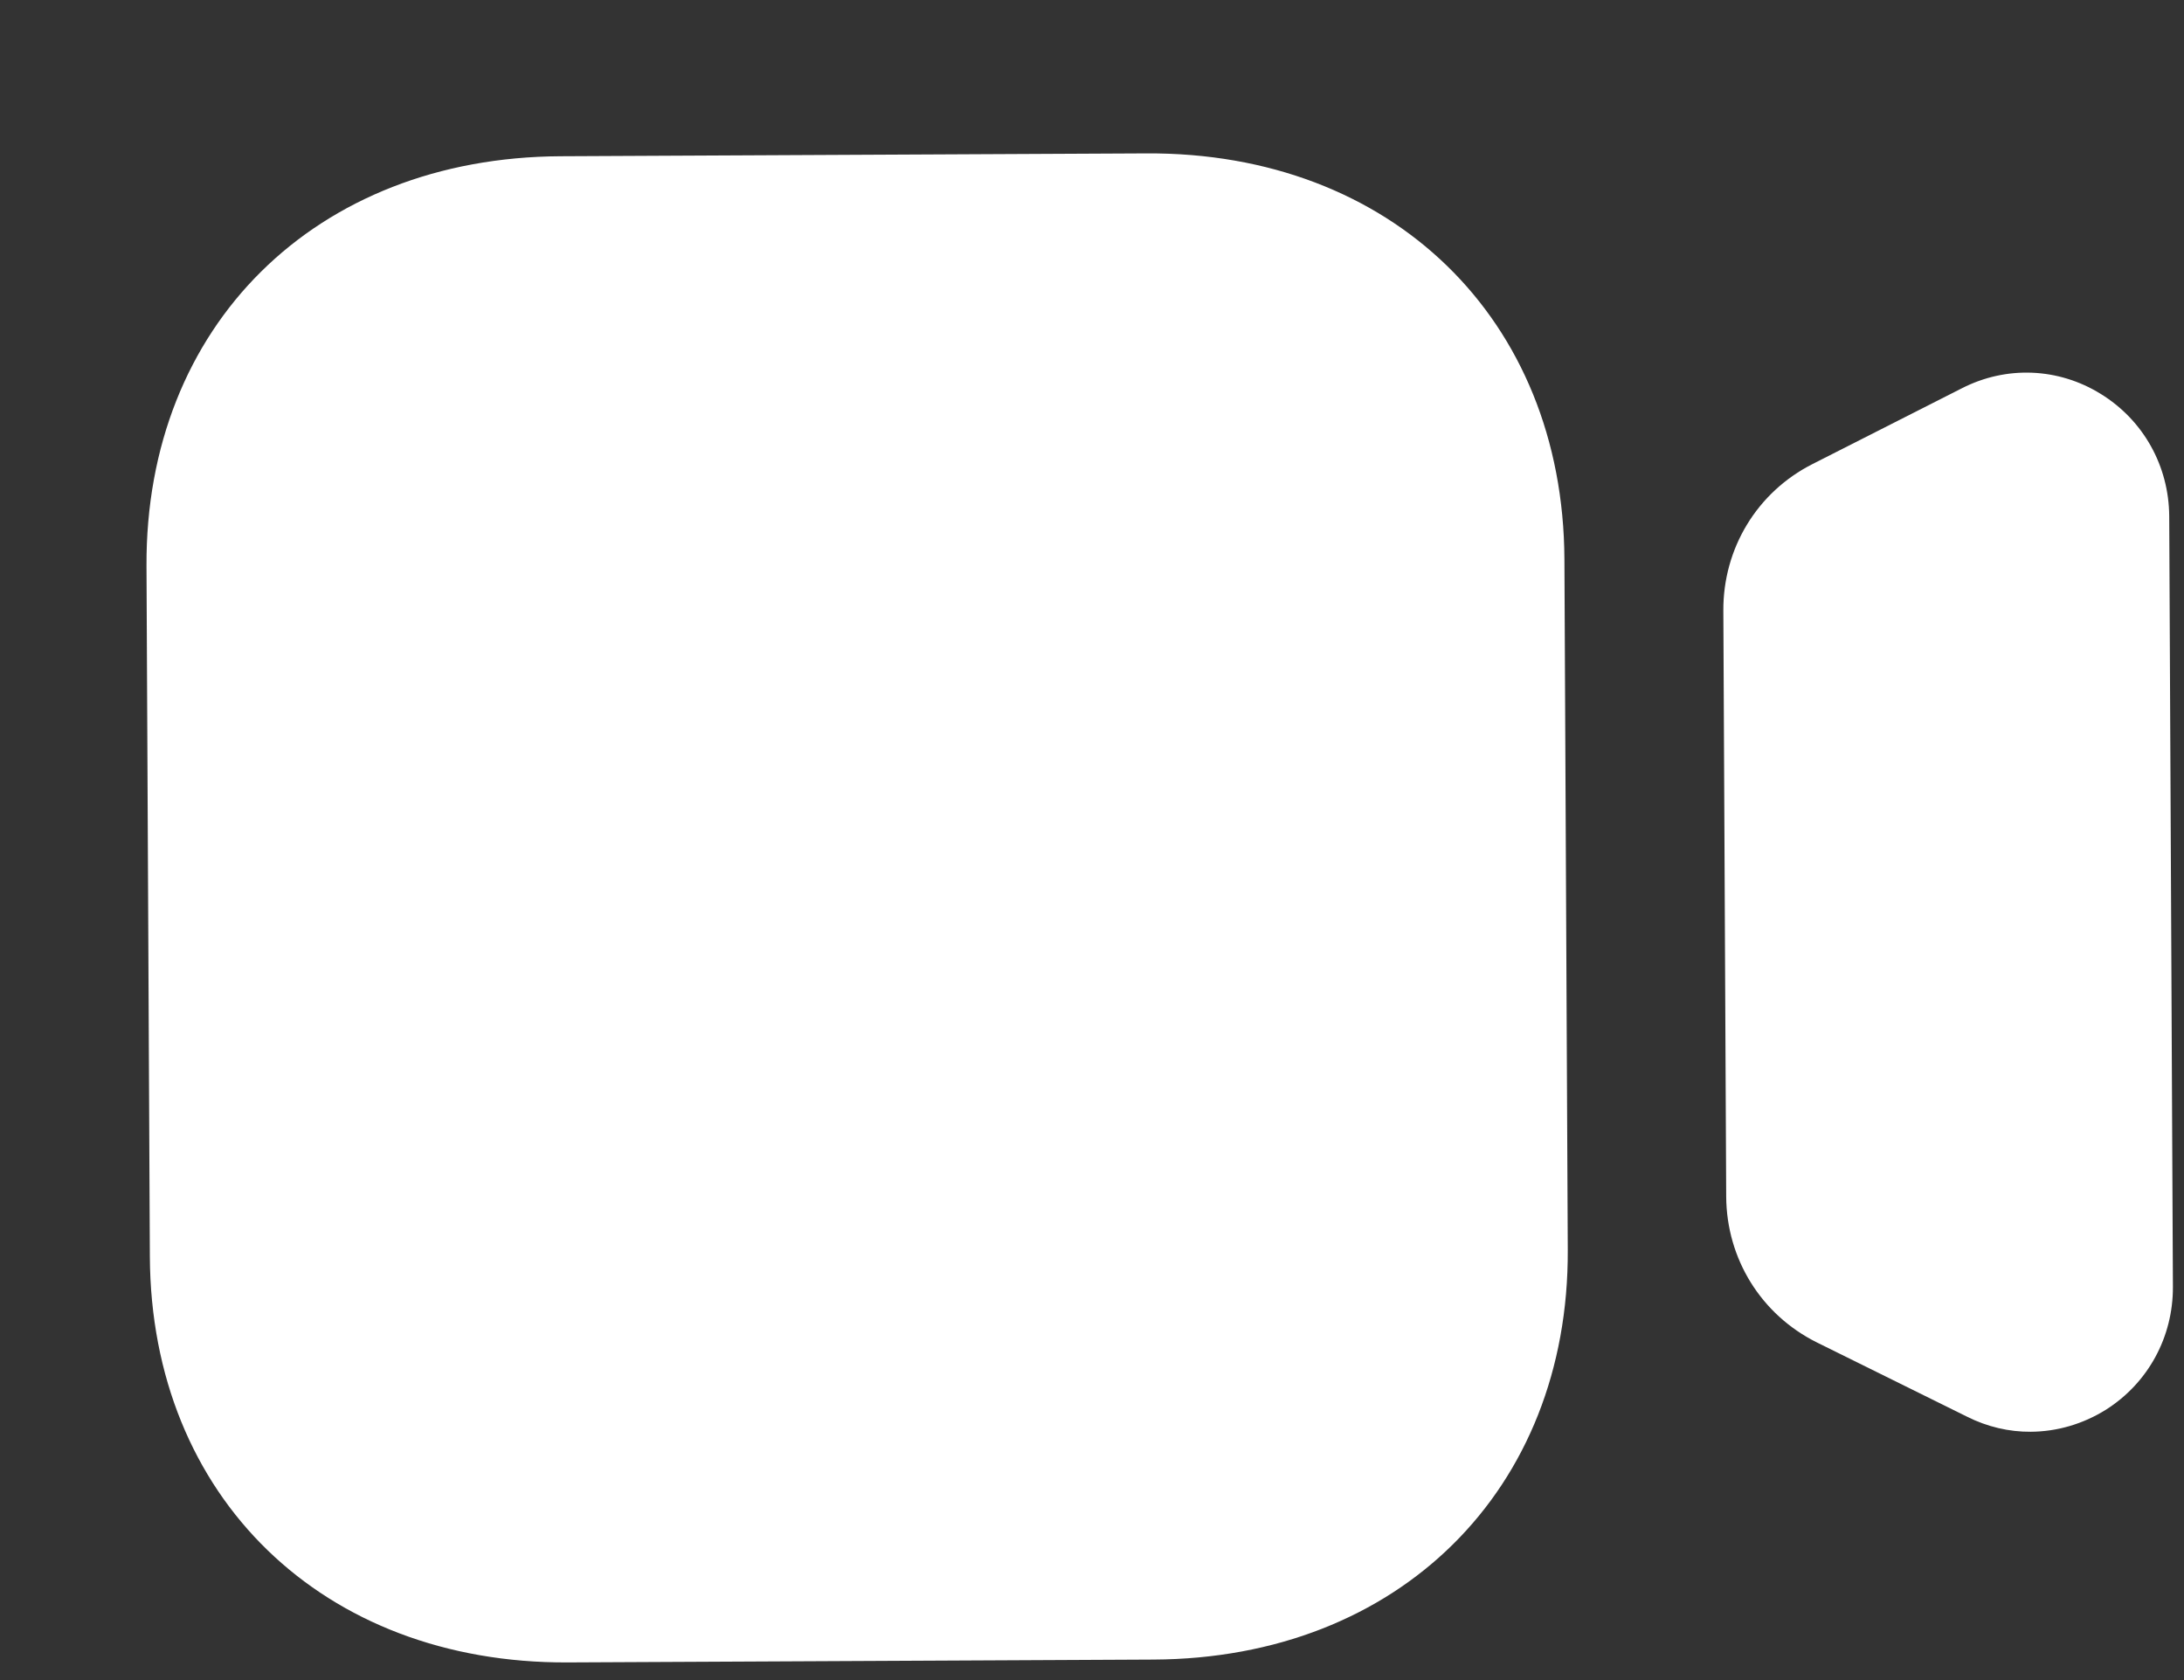 <svg width="13" height="10" viewBox="0 0 13 10" fill="none" xmlns="http://www.w3.org/2000/svg">
<rect x="0" y="0" width="13" height="10" fill="#333333" stroke="none"/>
<path fill-rule="evenodd" clip-rule="evenodd" d="M3.337 0.93L6.824 0.913C8.282 0.905 9.305 1.898 9.312 3.328L9.332 7.439C9.339 8.868 8.325 9.871 6.867 9.878L3.38 9.895C1.922 9.902 0.899 8.91 0.892 7.48L0.872 3.369C0.865 1.939 1.879 0.937 3.337 0.93ZM11.678 2.311C11.942 2.176 12.252 2.188 12.505 2.345C12.758 2.501 12.91 2.773 12.912 3.072L12.934 7.66C12.935 7.959 12.786 8.232 12.535 8.391C12.397 8.477 12.243 8.521 12.088 8.522C11.959 8.523 11.829 8.493 11.708 8.432L10.814 7.99C10.483 7.825 10.277 7.493 10.275 7.122L10.258 3.635C10.256 3.264 10.459 2.929 10.789 2.762L11.678 2.311Z" fill="white"/>
</svg>

